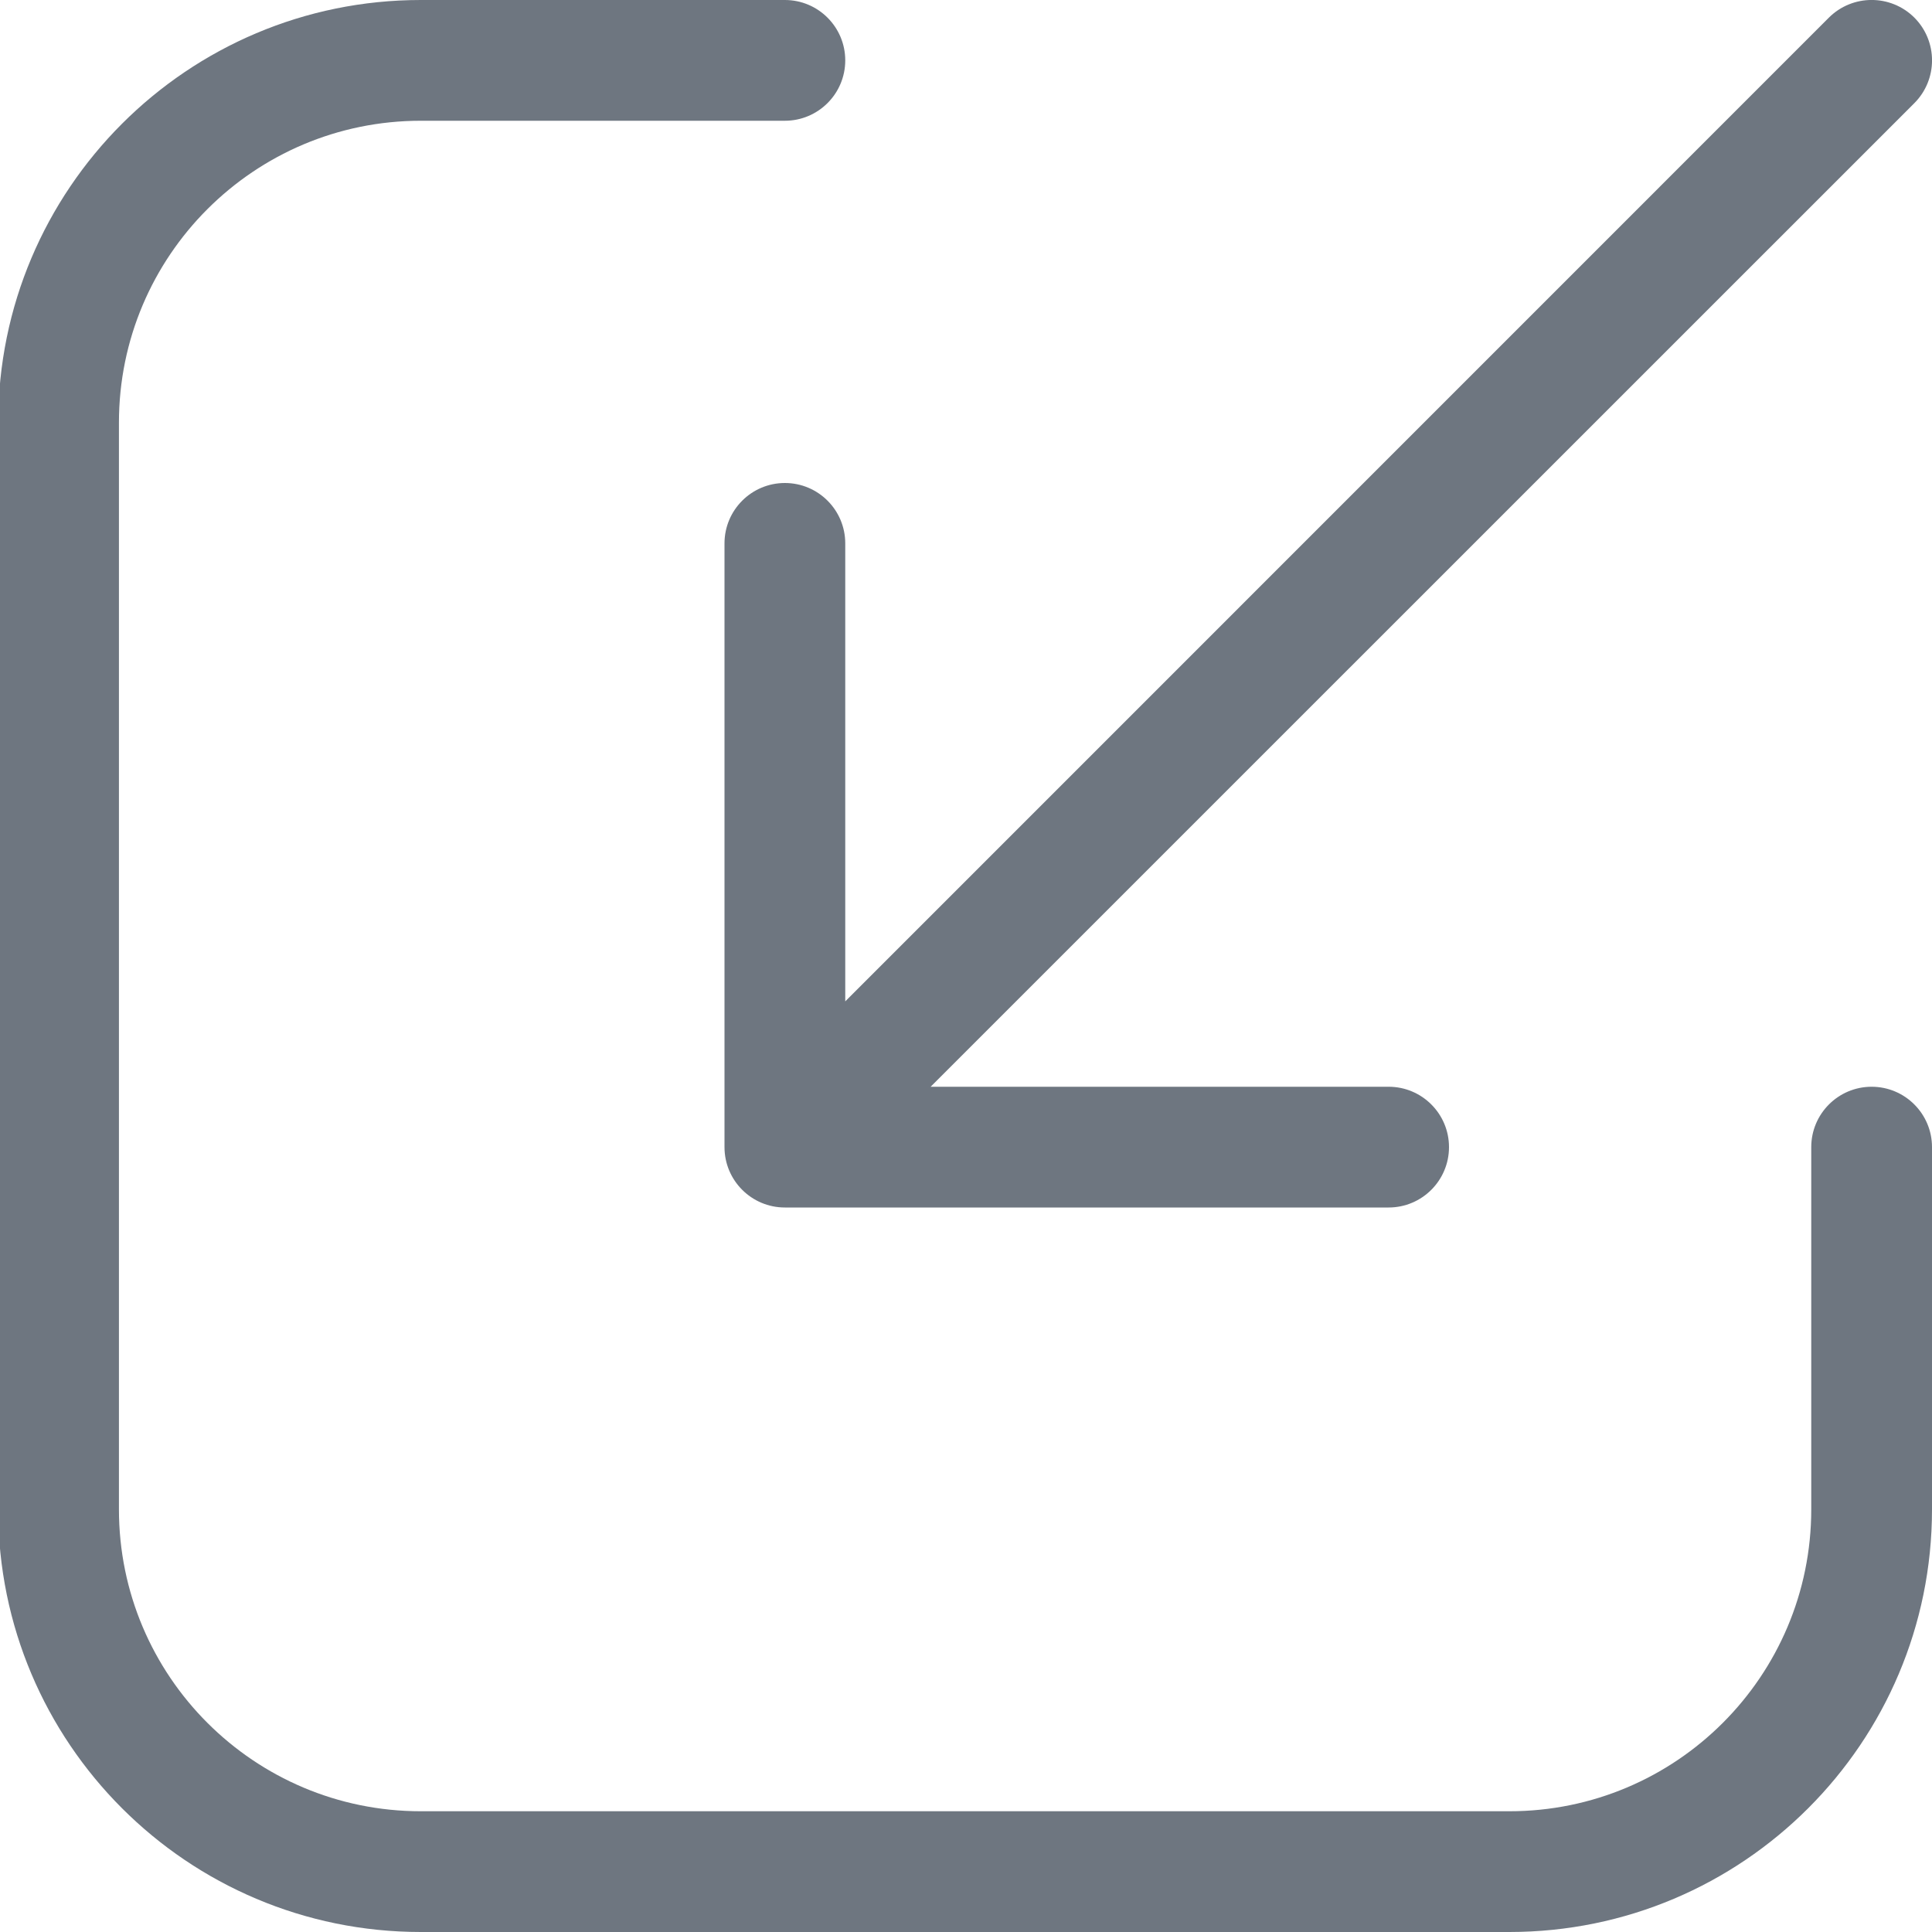 <svg width="16" height="16" viewBox="0 0 16 16" fill="none" xmlns="http://www.w3.org/2000/svg">
<path d="M11.5 10C11.776 10 12 9.776 12 9.5C12 9.224 11.776 9 11.5 9H7.707L15.854 0.854C16.049 0.658 16.049 0.342 15.854 0.146C15.658 -0.049 15.342 -0.049 15.146 0.146L7 8.293V4.5C7 4.224 6.776 4 6.5 4C6.224 4 6 4.224 6 4.5V9.5C6 9.776 6.224 10 6.5 10H11.5Z" fill="#6E7680"/>
<path d="M0.985 3.5C0.985 2.119 2.105 1 3.485 1H6.5C6.776 1 7 0.776 7 0.5C7 0.224 6.776 2.38419e-07 6.5 2.38419e-07H3.485C1.552 2.38419e-07 -0.015 1.567 -0.015 3.5V12.5C-0.015 14.433 1.552 16 3.485 16H12.5C14.433 16 16 14.433 16 12.5V9.5C16 9.224 15.776 9 15.5 9C15.224 9 15 9.224 15 9.5V12.5C15 13.881 13.881 15 12.5 15H3.485C2.105 15 0.985 13.881 0.985 12.5V3.5Z" fill="#6E7680"/>
<zoom style="dark" value="|:#98A0A9|:#98A0A9"/>
</svg>
